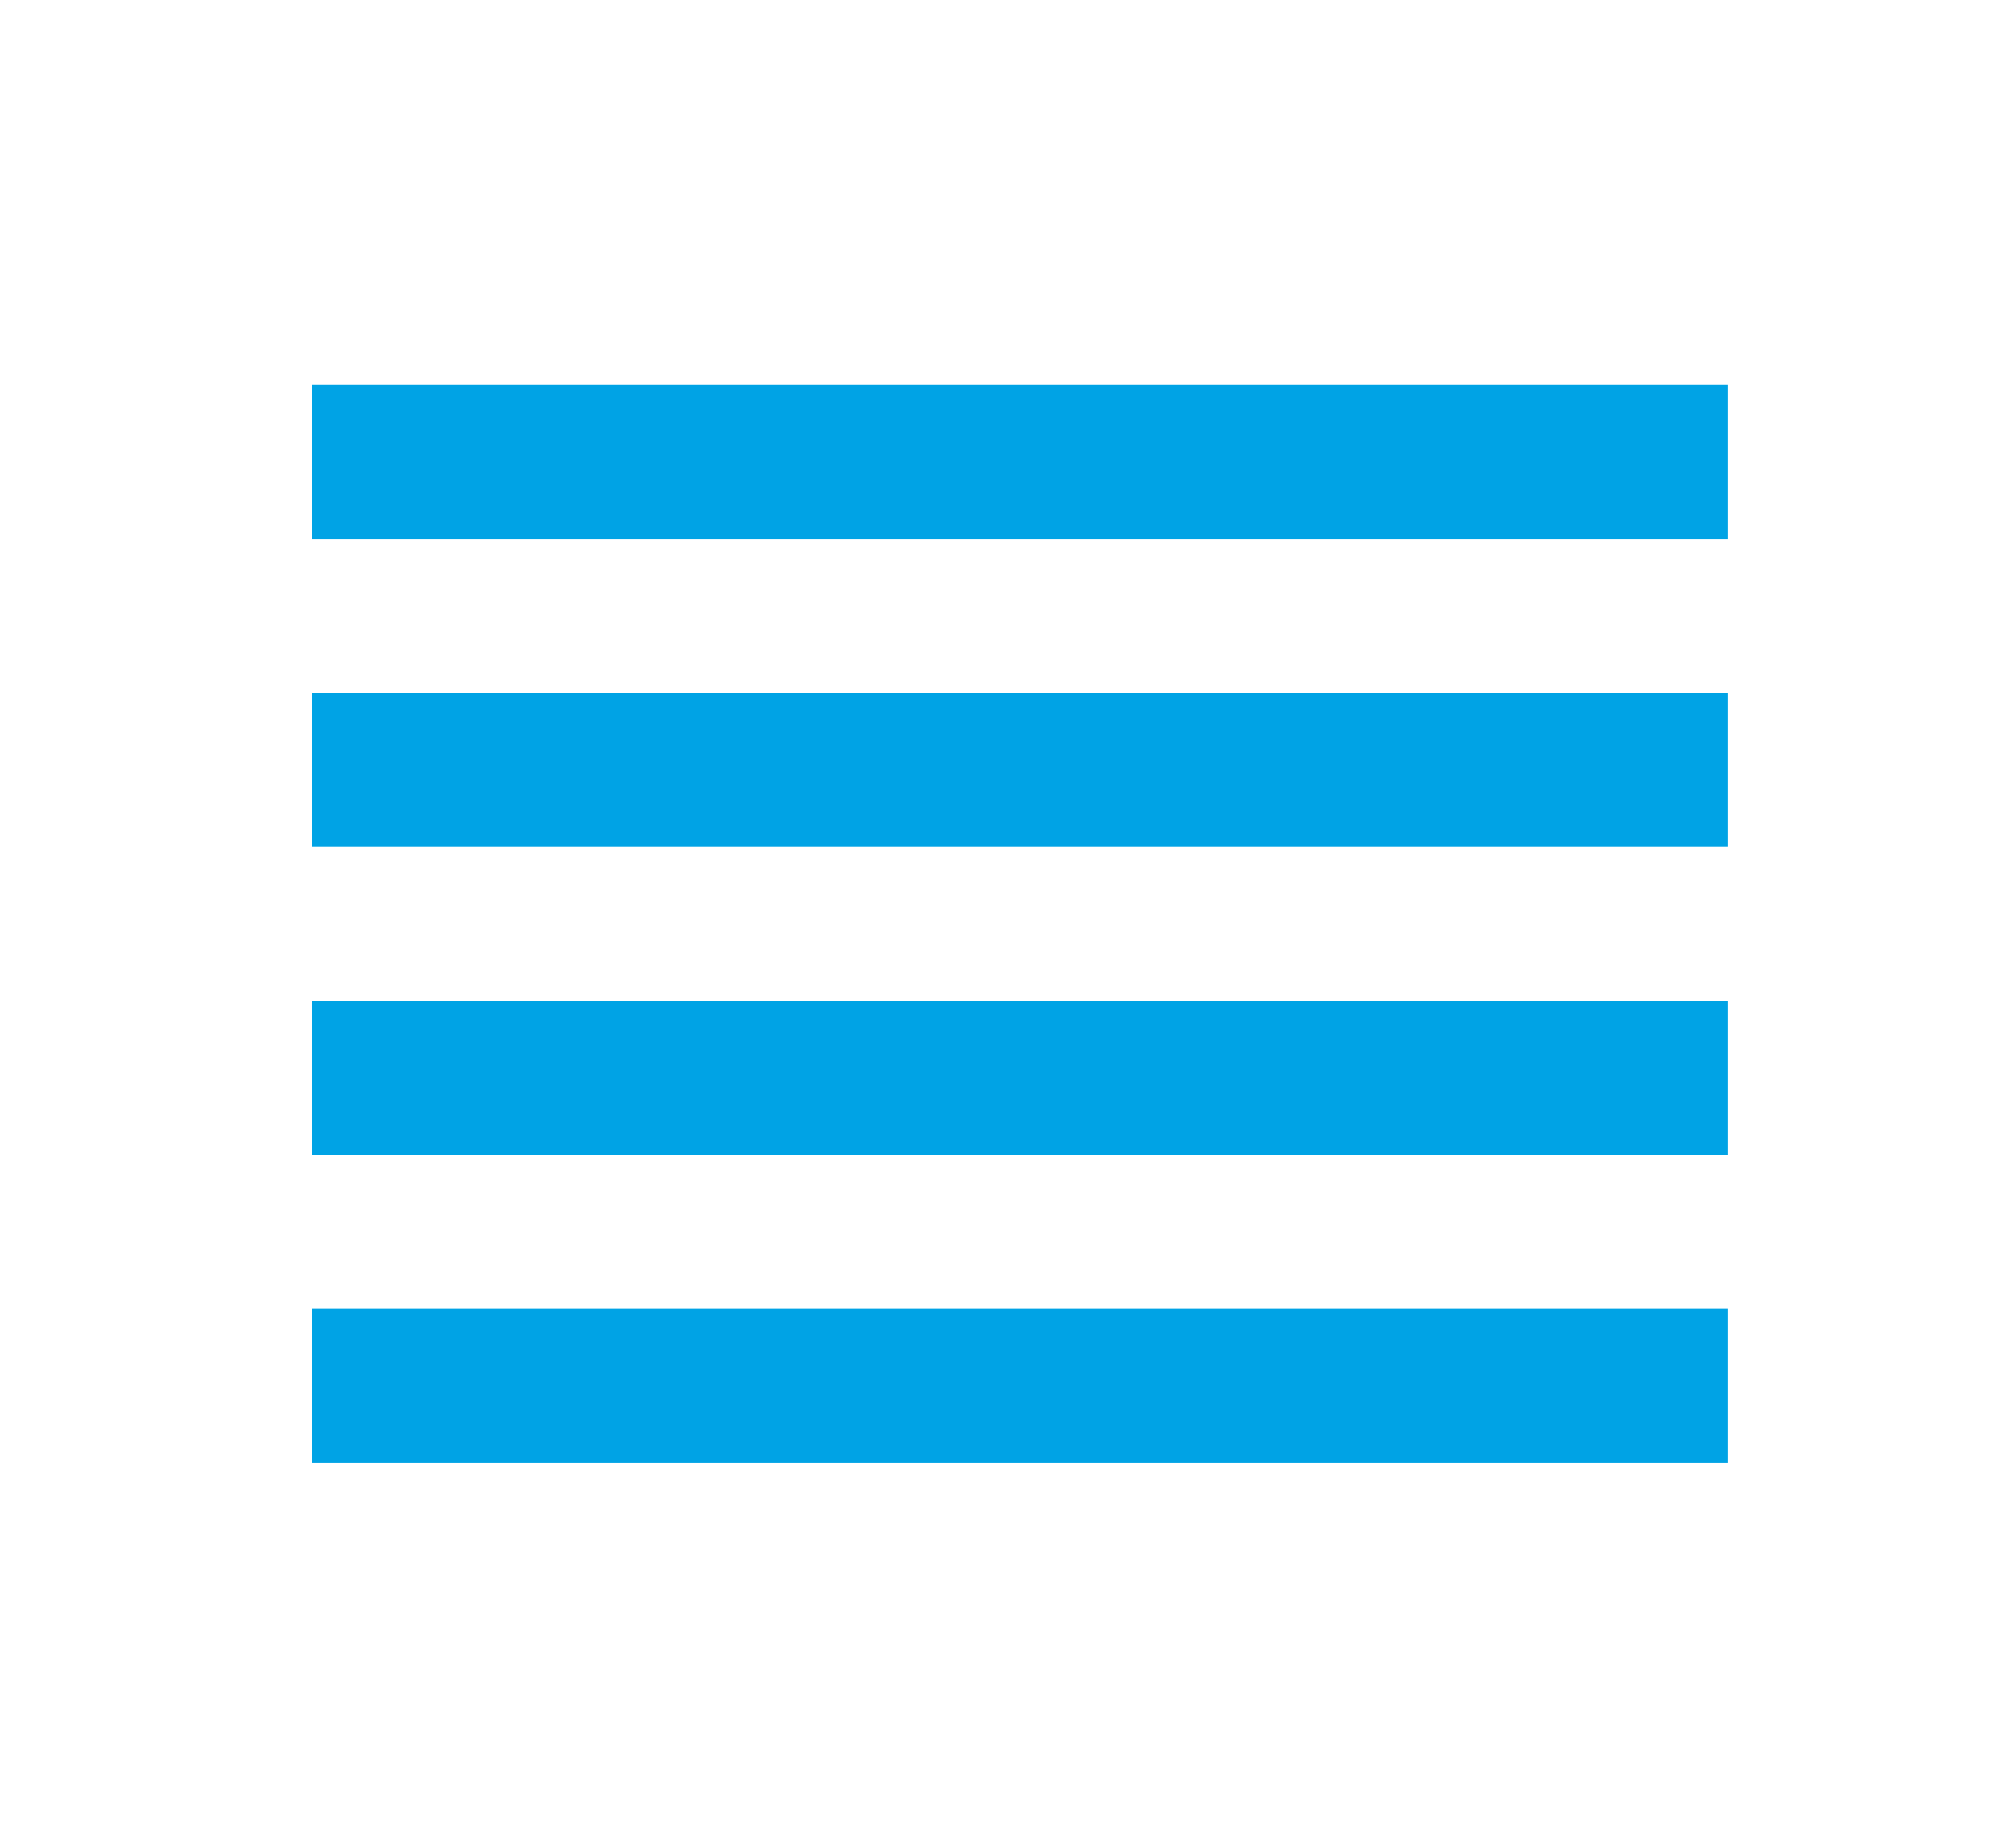 <?xml version="1.0" encoding="UTF-8"?>
<svg width="26px" height="24px" viewBox="0 0 26 24" version="1.1" xmlns="http://www.w3.org/2000/svg" xmlns:xlink="http://www.w3.org/1999/xlink">
    <title>B3A7E1C6-A69E-4DF4-86FE-E43B75F3CCAD@2x</title>
    <g id="Templates" stroke="none" stroke-width="1" fill="none" fill-rule="evenodd">
        <g id="Template-Dashboard-" transform="translate(-633, -193)">
            <g id="Group-9" transform="translate(354, 177)">
                <g id="reorder-24px" transform="translate(279.983, 16)">
                    <polygon id="Path" points="0 0 24.524 0 24.524 24 0 24"></polygon>
                    <path d="M3.066,15 L21.459,15 L21.459,13 L3.066,13 L3.066,15 Z M3.066,19 L21.459,19 L21.459,17 L3.066,17 L3.066,19 Z M3.066,11 L21.459,11 L21.459,9 L3.066,9 L3.066,11 Z M3.066,5 L3.066,7 L21.459,7 L21.459,5 L3.066,5 Z" id="Shape" fill="#00A3E5" fill-rule="nonzero"></path>
                </g>
            </g>
        </g>
    </g>
</svg>